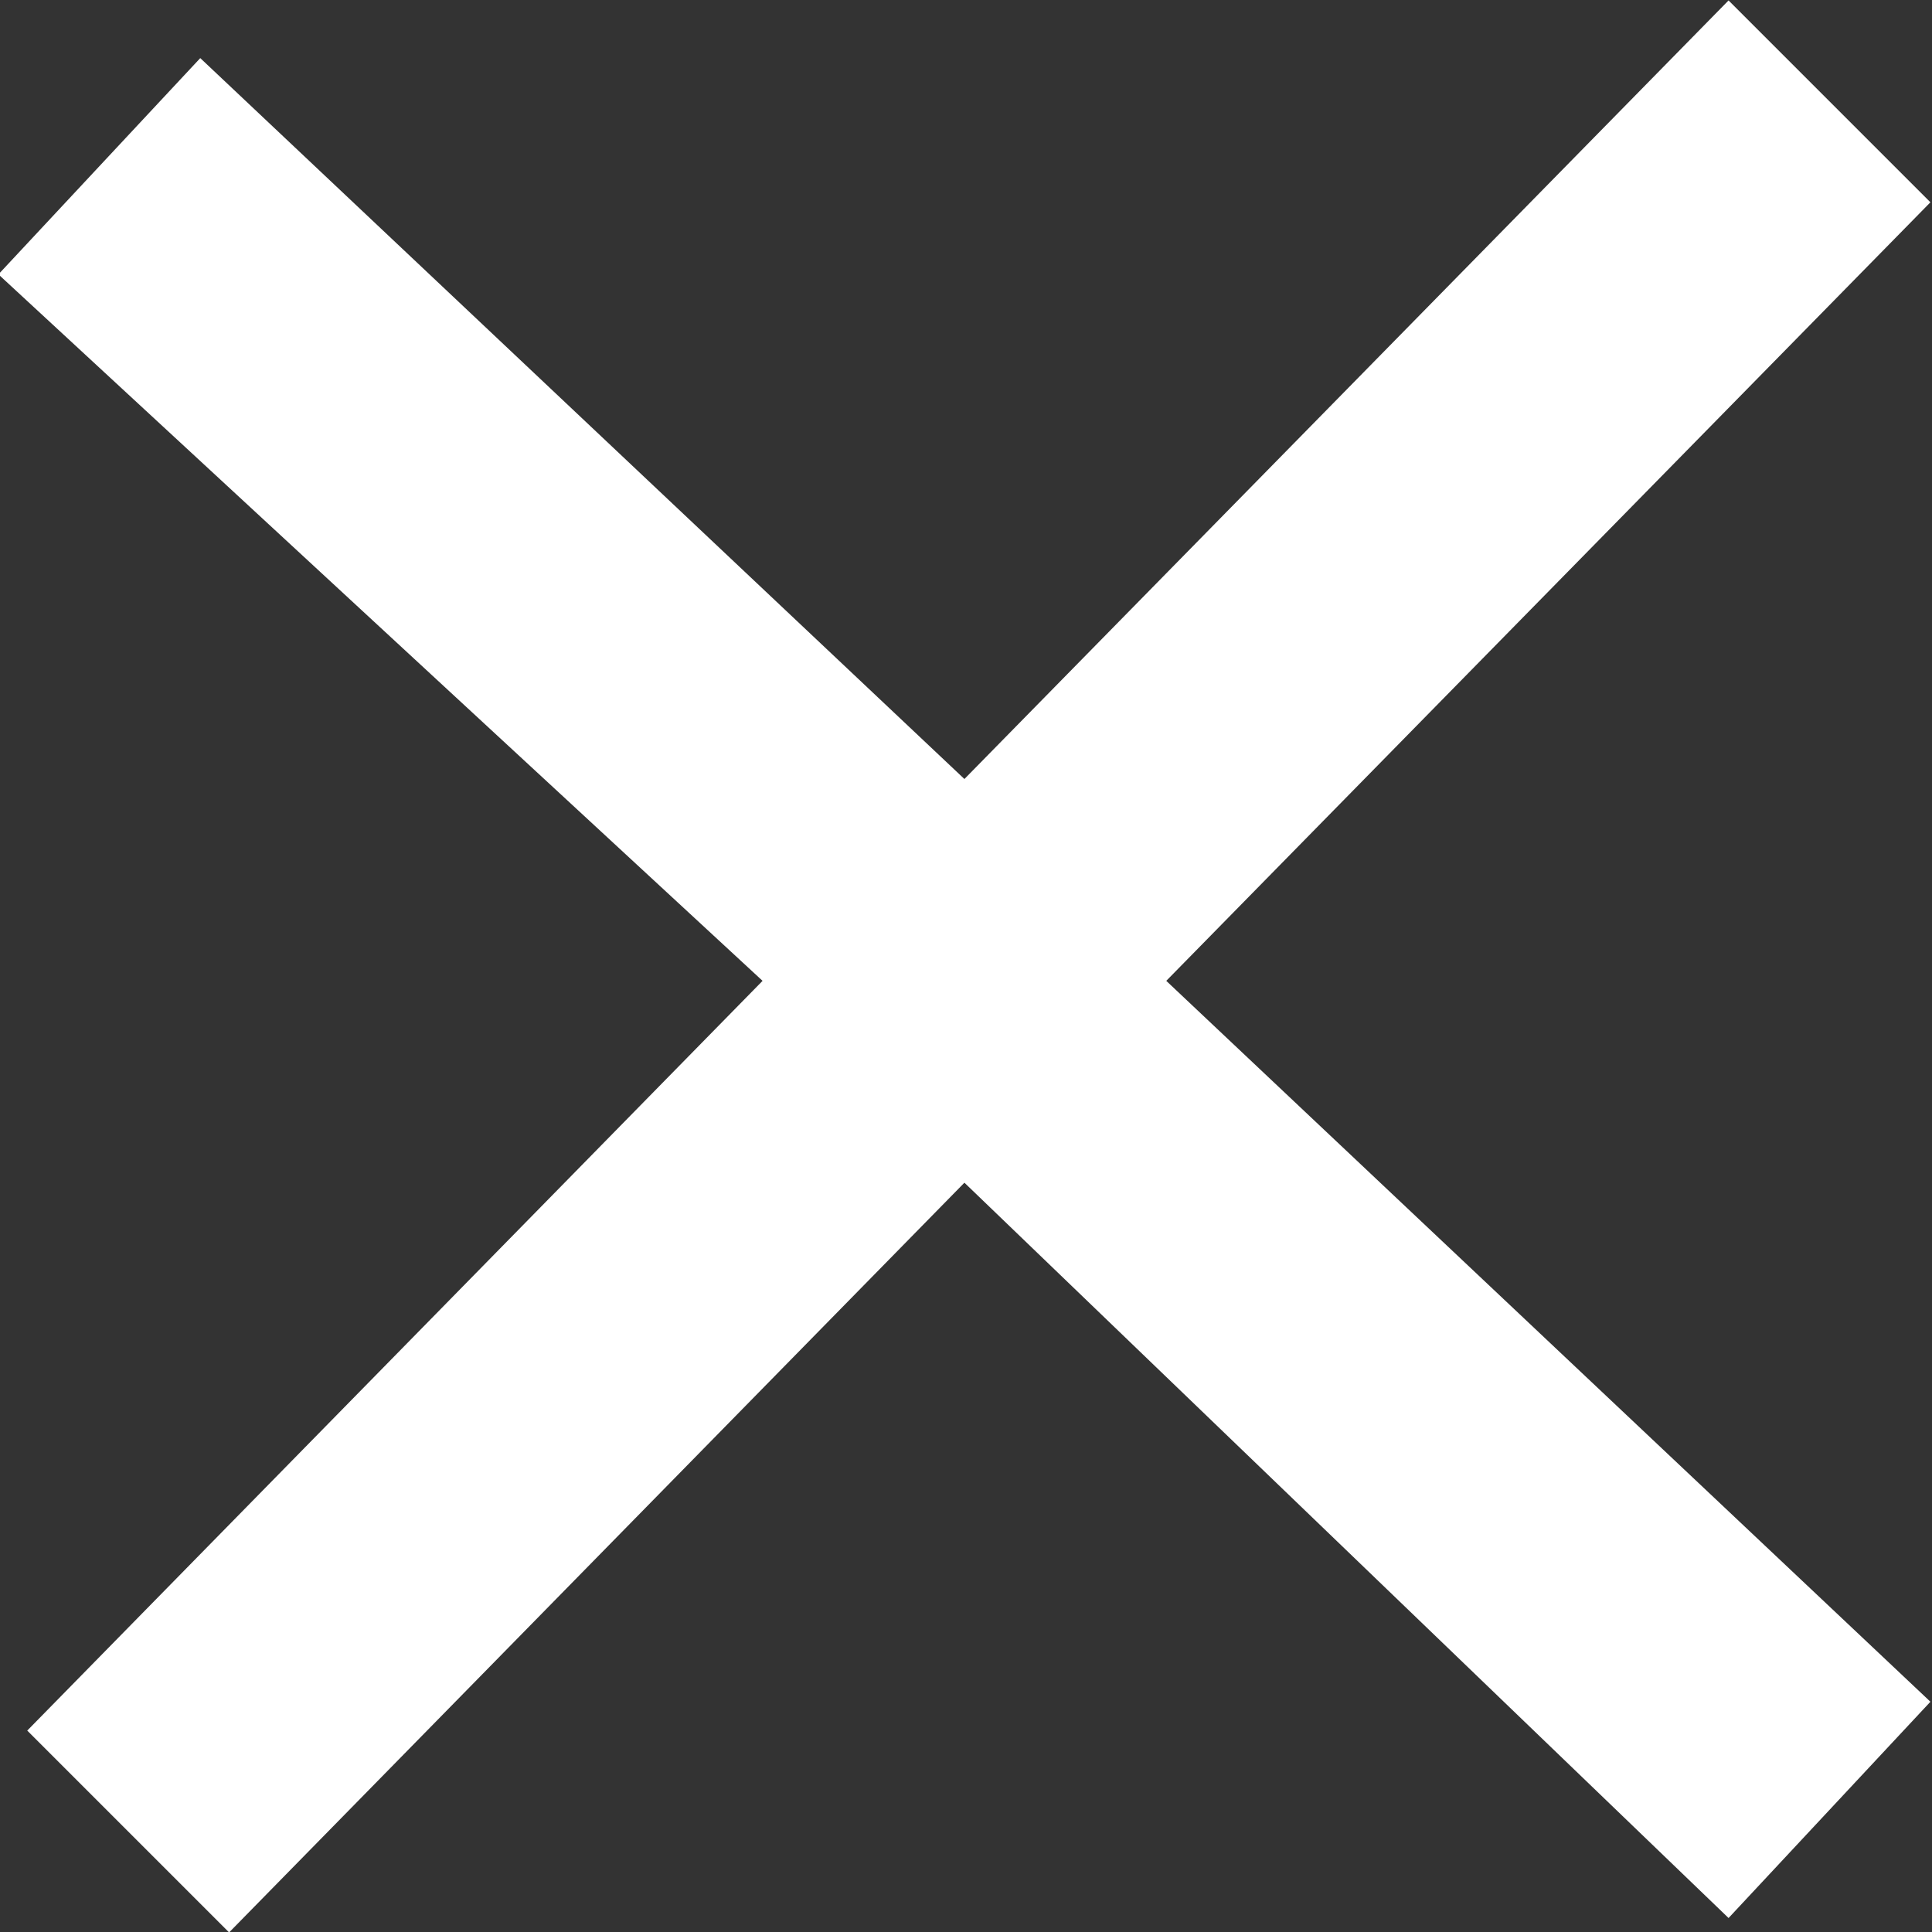 <?xml version="1.0" encoding="utf-8"?>
<!-- Generator: Adobe Illustrator 23.0.4, SVG Export Plug-In . SVG Version: 6.00 Build 0)  -->
<svg version="1.1" id="Laag_1" xmlns="http://www.w3.org/2000/svg" xmlns:xlink="http://www.w3.org/1999/xlink" x="0px" y="0px"
	 width="13.4px" height="13.4px" viewBox="0 0 13.4 13.4" style="enable-background:new 0 0 13.4 13.4;" xml:space="preserve">
<rect x="0" y="0" width="13.4" height="13.4" fill="#333333" stroke="none"/>
<style type="text/css">
	.st0{fill:#FFFFFF;}
</style>
<g id="Group_79" transform="translate(0.689 0.703)">
	<g id="Path_11">
		<polygon class="st0" points="7.4,6.1 12.7,11.1 11.3,12.6 6,7.5 0.9,12.7 -0.5,11.3 4.6,6.1 -0.7,1.2 0.7,-0.3 6,4.7 11.3,-0.7 
			12.7,0.7 		"/>
	</g>
</g>
</svg>
